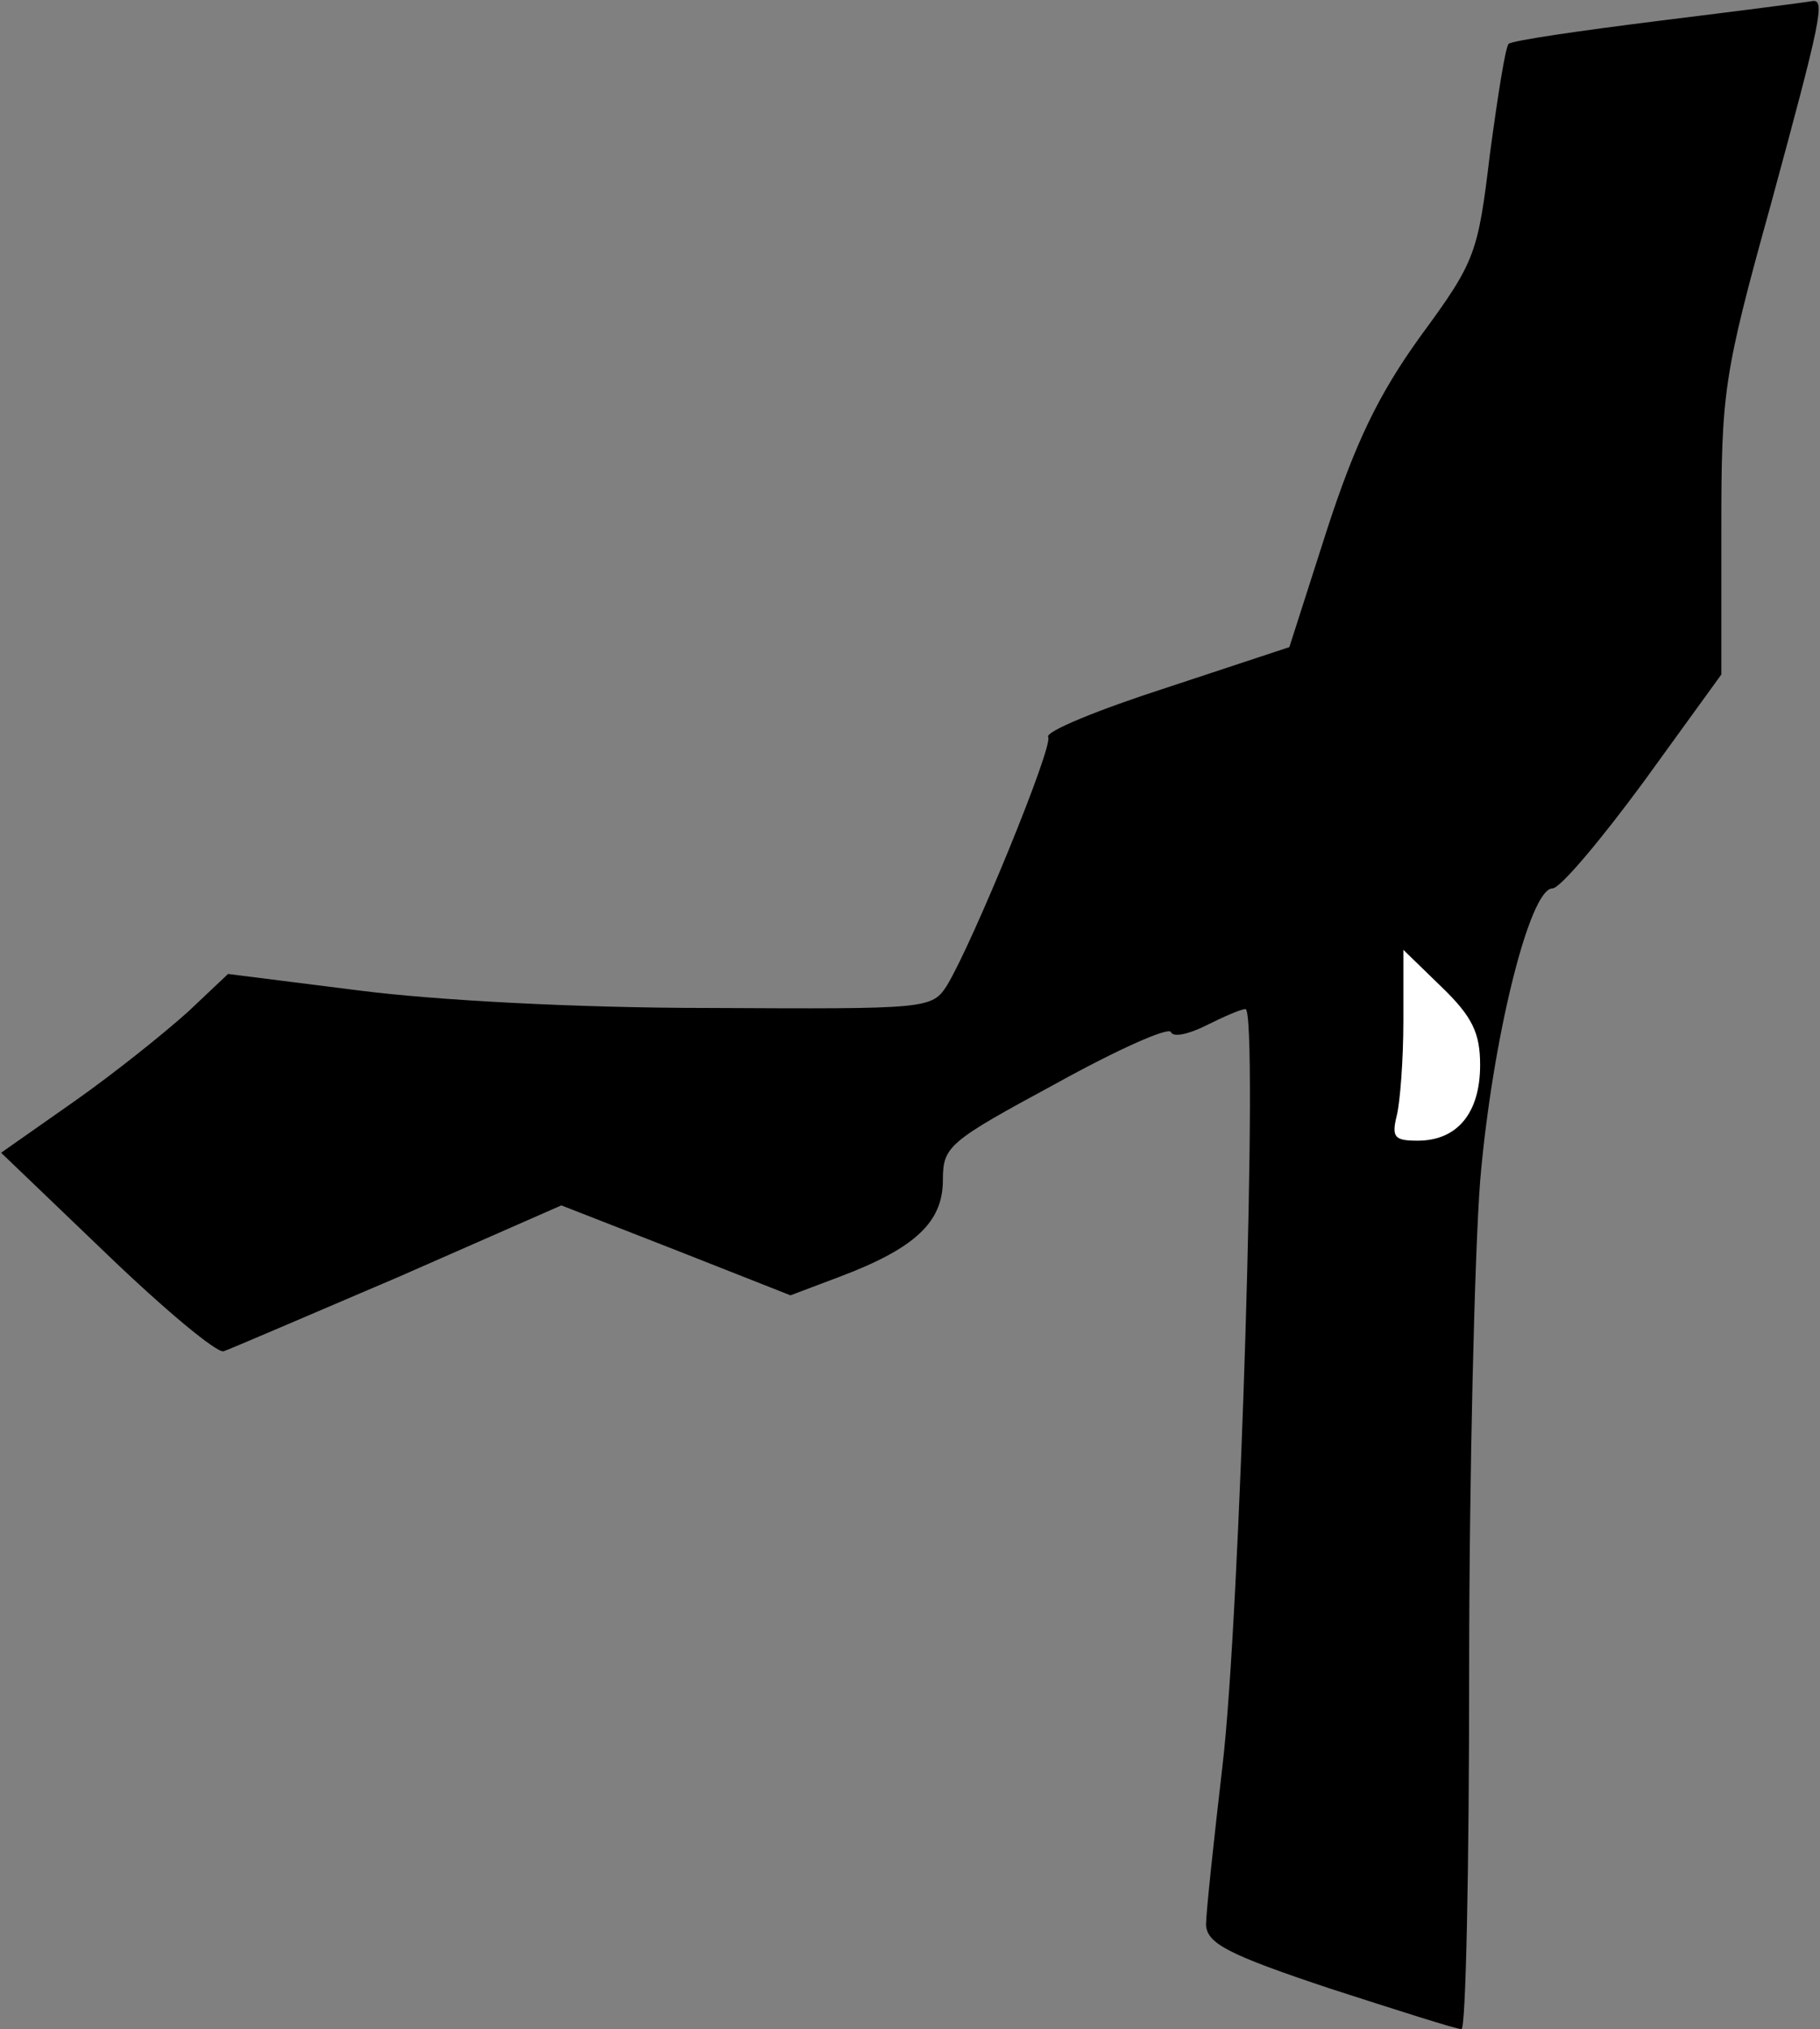 <?xml version="1.0" standalone="no"?>
<!DOCTYPE svg PUBLIC "-//W3C//DTD SVG 20010904//EN"
 "http://www.w3.org/TR/2001/REC-SVG-20010904/DTD/svg10.dtd">
<svg version="1.0" xmlns="http://www.w3.org/2000/svg"
 width="166pt" height="185pt" viewBox="0 0 166 185"
 preserveAspectRatio="xMidYMid meet">
<rect x="0" y="0" width="166" height="185" fill="#808080" stroke="none"/>
<g transform="translate(0,185) scale(0.1,-0.1)"
fill="#000000" stroke="none">
<path fill="#000000" stroke="none" d="M1513 1831 c-72 -9 -134 -18 -137 -21
-3 -3 -10 -48 -17 -100 -11 -91 -13 -98 -63 -166 -39 -54 -60 -98 -86 -178
l-34 -106 -112 -37 c-62 -20 -111 -40 -108 -45 5 -8 -69 -188 -92 -226 -14
-22 -17 -22 -217 -21 -121 0 -250 7 -320 16 l-119 15 -36 -34 c-21 -19 -67
-56 -104 -82 l-67 -47 96 -92 c53 -51 101 -91 107 -89 6 2 78 33 160 68 l148
65 105 -41 104 -41 45 17 c69 26 94 50 94 88 0 31 5 35 103 88 56 31 103 52
105 47 2 -5 16 -2 32 6 16 8 32 15 36 15 12 0 -5 -557 -21 -690 -8 -69 -15
-134 -15 -145 1 -17 20 -27 113 -58 62 -20 115 -37 120 -37 4 0 7 147 7 326 0
179 5 381 10 447 11 129 45 267 66 267 7 0 44 44 83 97 l71 98 0 132 c0 126 2
141 45 296 46 169 50 188 38 186 -5 -1 -67 -9 -140 -18z"/>
<path fill="#ffffff" stroke="none" d="M1350 879 c0 -44 -21 -69 -57 -69 -21
0 -24 3 -19 23 3 12 6 51 6 86 l0 65 35 -34 c28 -27 35 -42 35 -71z"/>
</g>
</svg>
